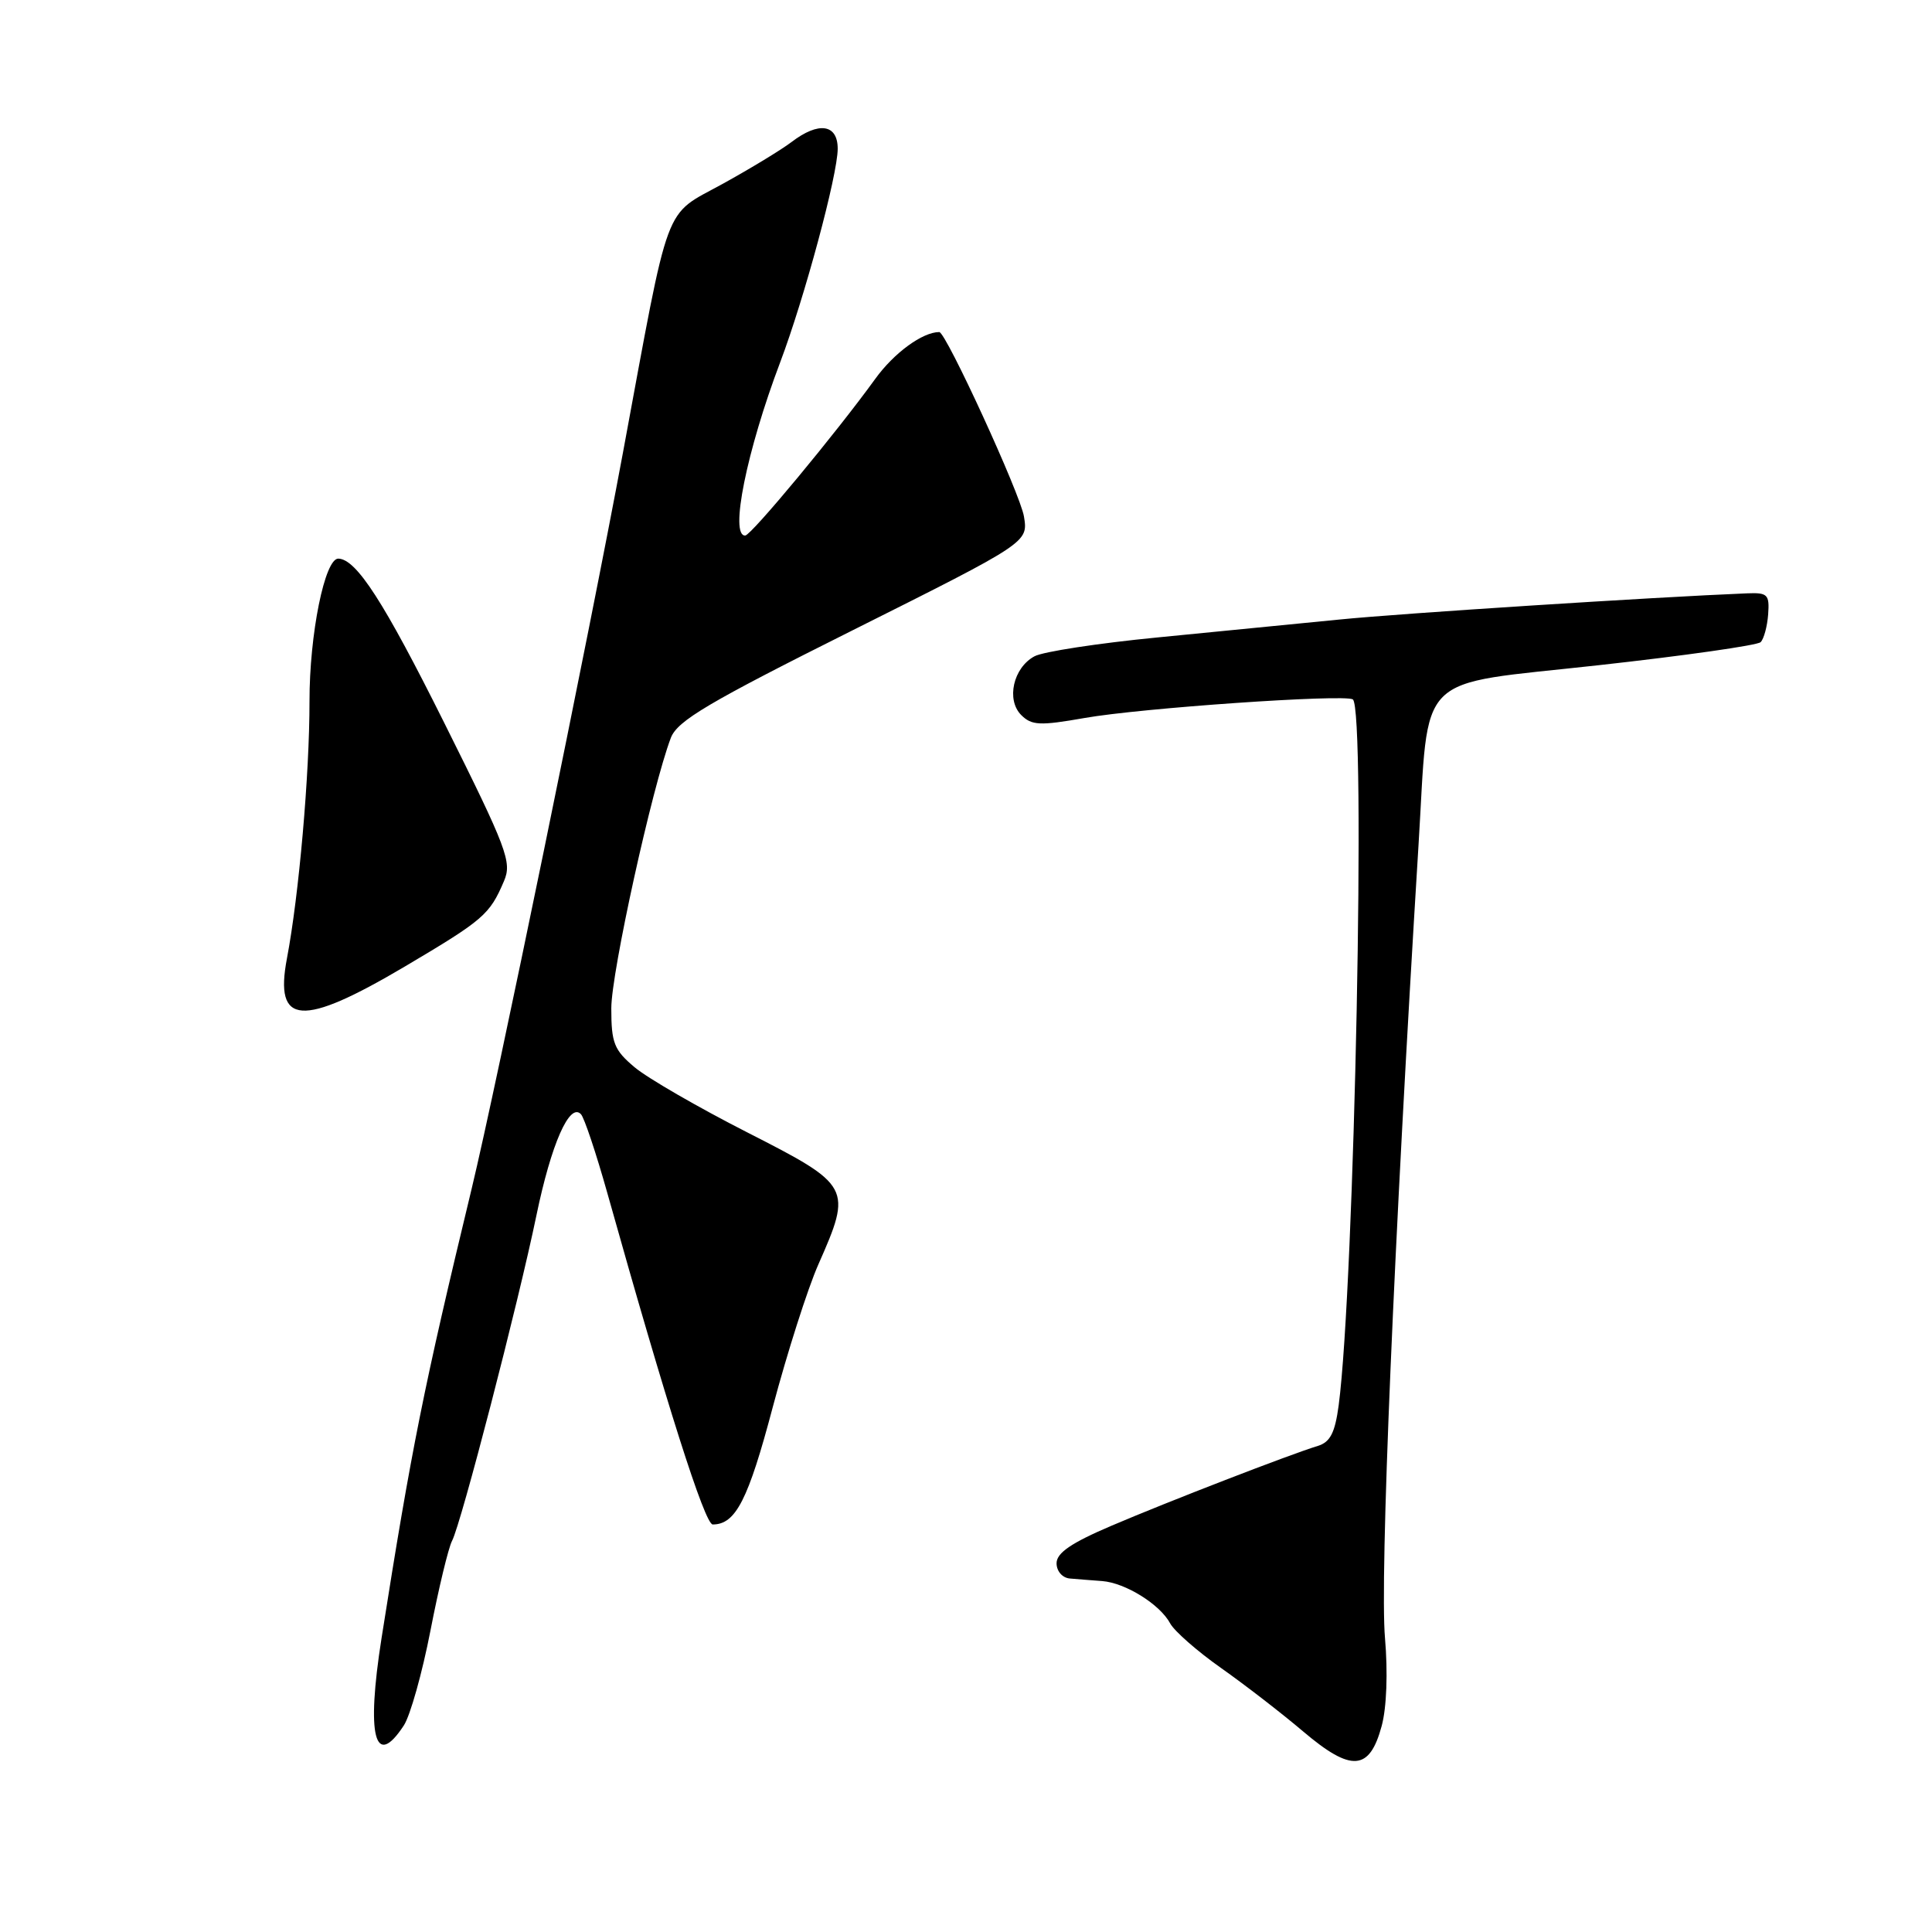 <?xml version="1.0" encoding="UTF-8" standalone="no"?>
<!DOCTYPE svg PUBLIC "-//W3C//DTD SVG 1.1//EN" "http://www.w3.org/Graphics/SVG/1.1/DTD/svg11.dtd" >
<svg xmlns="http://www.w3.org/2000/svg" xmlns:xlink="http://www.w3.org/1999/xlink" version="1.1" viewBox="0 0 256 256">
 <g >
 <path fill="currentColor"
d=" M 183.08 228.70 C 183.74 226.26 183.91 221.61 183.52 217.07 C 182.82 209.09 184.69 164.97 187.96 112.00 C 189.40 88.64 187.17 90.88 211.77 88.15 C 223.17 86.89 232.86 85.51 233.29 85.09 C 233.72 84.67 234.17 83.01 234.29 81.41 C 234.48 78.77 234.22 78.51 231.50 78.62 C 219.17 79.12 185.68 81.27 177.50 82.09 C 172.00 82.64 161.12 83.71 153.32 84.47 C 145.52 85.23 138.21 86.35 137.08 86.96 C 134.26 88.47 133.30 92.73 135.32 94.75 C 136.71 96.13 137.78 96.18 143.70 95.14 C 151.15 93.82 178.05 91.96 179.25 92.67 C 181.02 93.72 179.48 170.35 177.38 186.22 C 176.89 189.86 176.26 191.09 174.62 191.59 C 170.95 192.71 154.81 198.95 147.25 202.18 C 141.95 204.44 140.00 205.77 140.00 207.14 C 140.00 208.18 140.76 209.07 141.75 209.16 C 142.71 209.24 144.65 209.40 146.05 209.50 C 149.13 209.74 153.71 212.59 155.06 215.12 C 155.61 216.13 158.62 218.78 161.77 221.00 C 164.92 223.22 169.84 227.02 172.69 229.44 C 179.06 234.84 181.47 234.67 183.08 228.70 Z  M 53.51 228.63 C 54.36 227.33 55.95 221.67 57.04 216.05 C 58.13 210.43 59.42 205.08 59.90 204.17 C 61.10 201.90 68.66 172.74 71.08 161.04 C 73.04 151.58 75.48 146.03 76.98 147.64 C 77.42 148.11 78.98 152.78 80.45 158.00 C 88.33 186.08 93.39 202.00 94.44 202.00 C 97.48 202.00 99.14 198.76 102.40 186.43 C 104.31 179.25 107.02 170.75 108.43 167.56 C 112.94 157.35 112.79 157.07 99.08 150.08 C 92.52 146.74 85.77 142.84 84.08 141.41 C 81.37 139.13 81.00 138.20 81.00 133.61 C 81.00 128.85 86.41 104.29 88.89 97.77 C 89.76 95.50 93.84 93.09 113.09 83.46 C 136.24 71.87 136.24 71.87 135.68 68.44 C 135.20 65.46 125.34 44.00 124.46 44.00 C 122.24 44.00 118.46 46.76 115.97 50.21 C 110.80 57.36 99.55 70.92 98.75 70.96 C 96.65 71.07 98.94 59.73 103.38 48.00 C 106.59 39.51 111.00 23.15 111.00 19.71 C 111.00 16.44 108.48 16.07 104.88 18.82 C 103.57 19.82 99.48 22.31 95.78 24.35 C 87.81 28.75 88.85 25.95 82.54 60.00 C 78.04 84.22 65.77 143.95 62.50 157.50 C 56.13 183.90 54.51 191.98 50.56 217.04 C 48.51 230.05 49.65 234.52 53.51 228.63 Z  M 53.61 128.09 C 64.08 121.89 64.88 121.21 66.78 116.75 C 67.86 114.23 67.21 112.51 58.85 95.75 C 50.86 79.73 47.23 74.10 44.84 74.02 C 43.04 73.96 41.00 84.02 41.01 92.93 C 41.02 102.57 39.61 118.66 38.02 127.00 C 36.33 135.90 39.97 136.15 53.61 128.09 Z "/>
</g>
</svg>